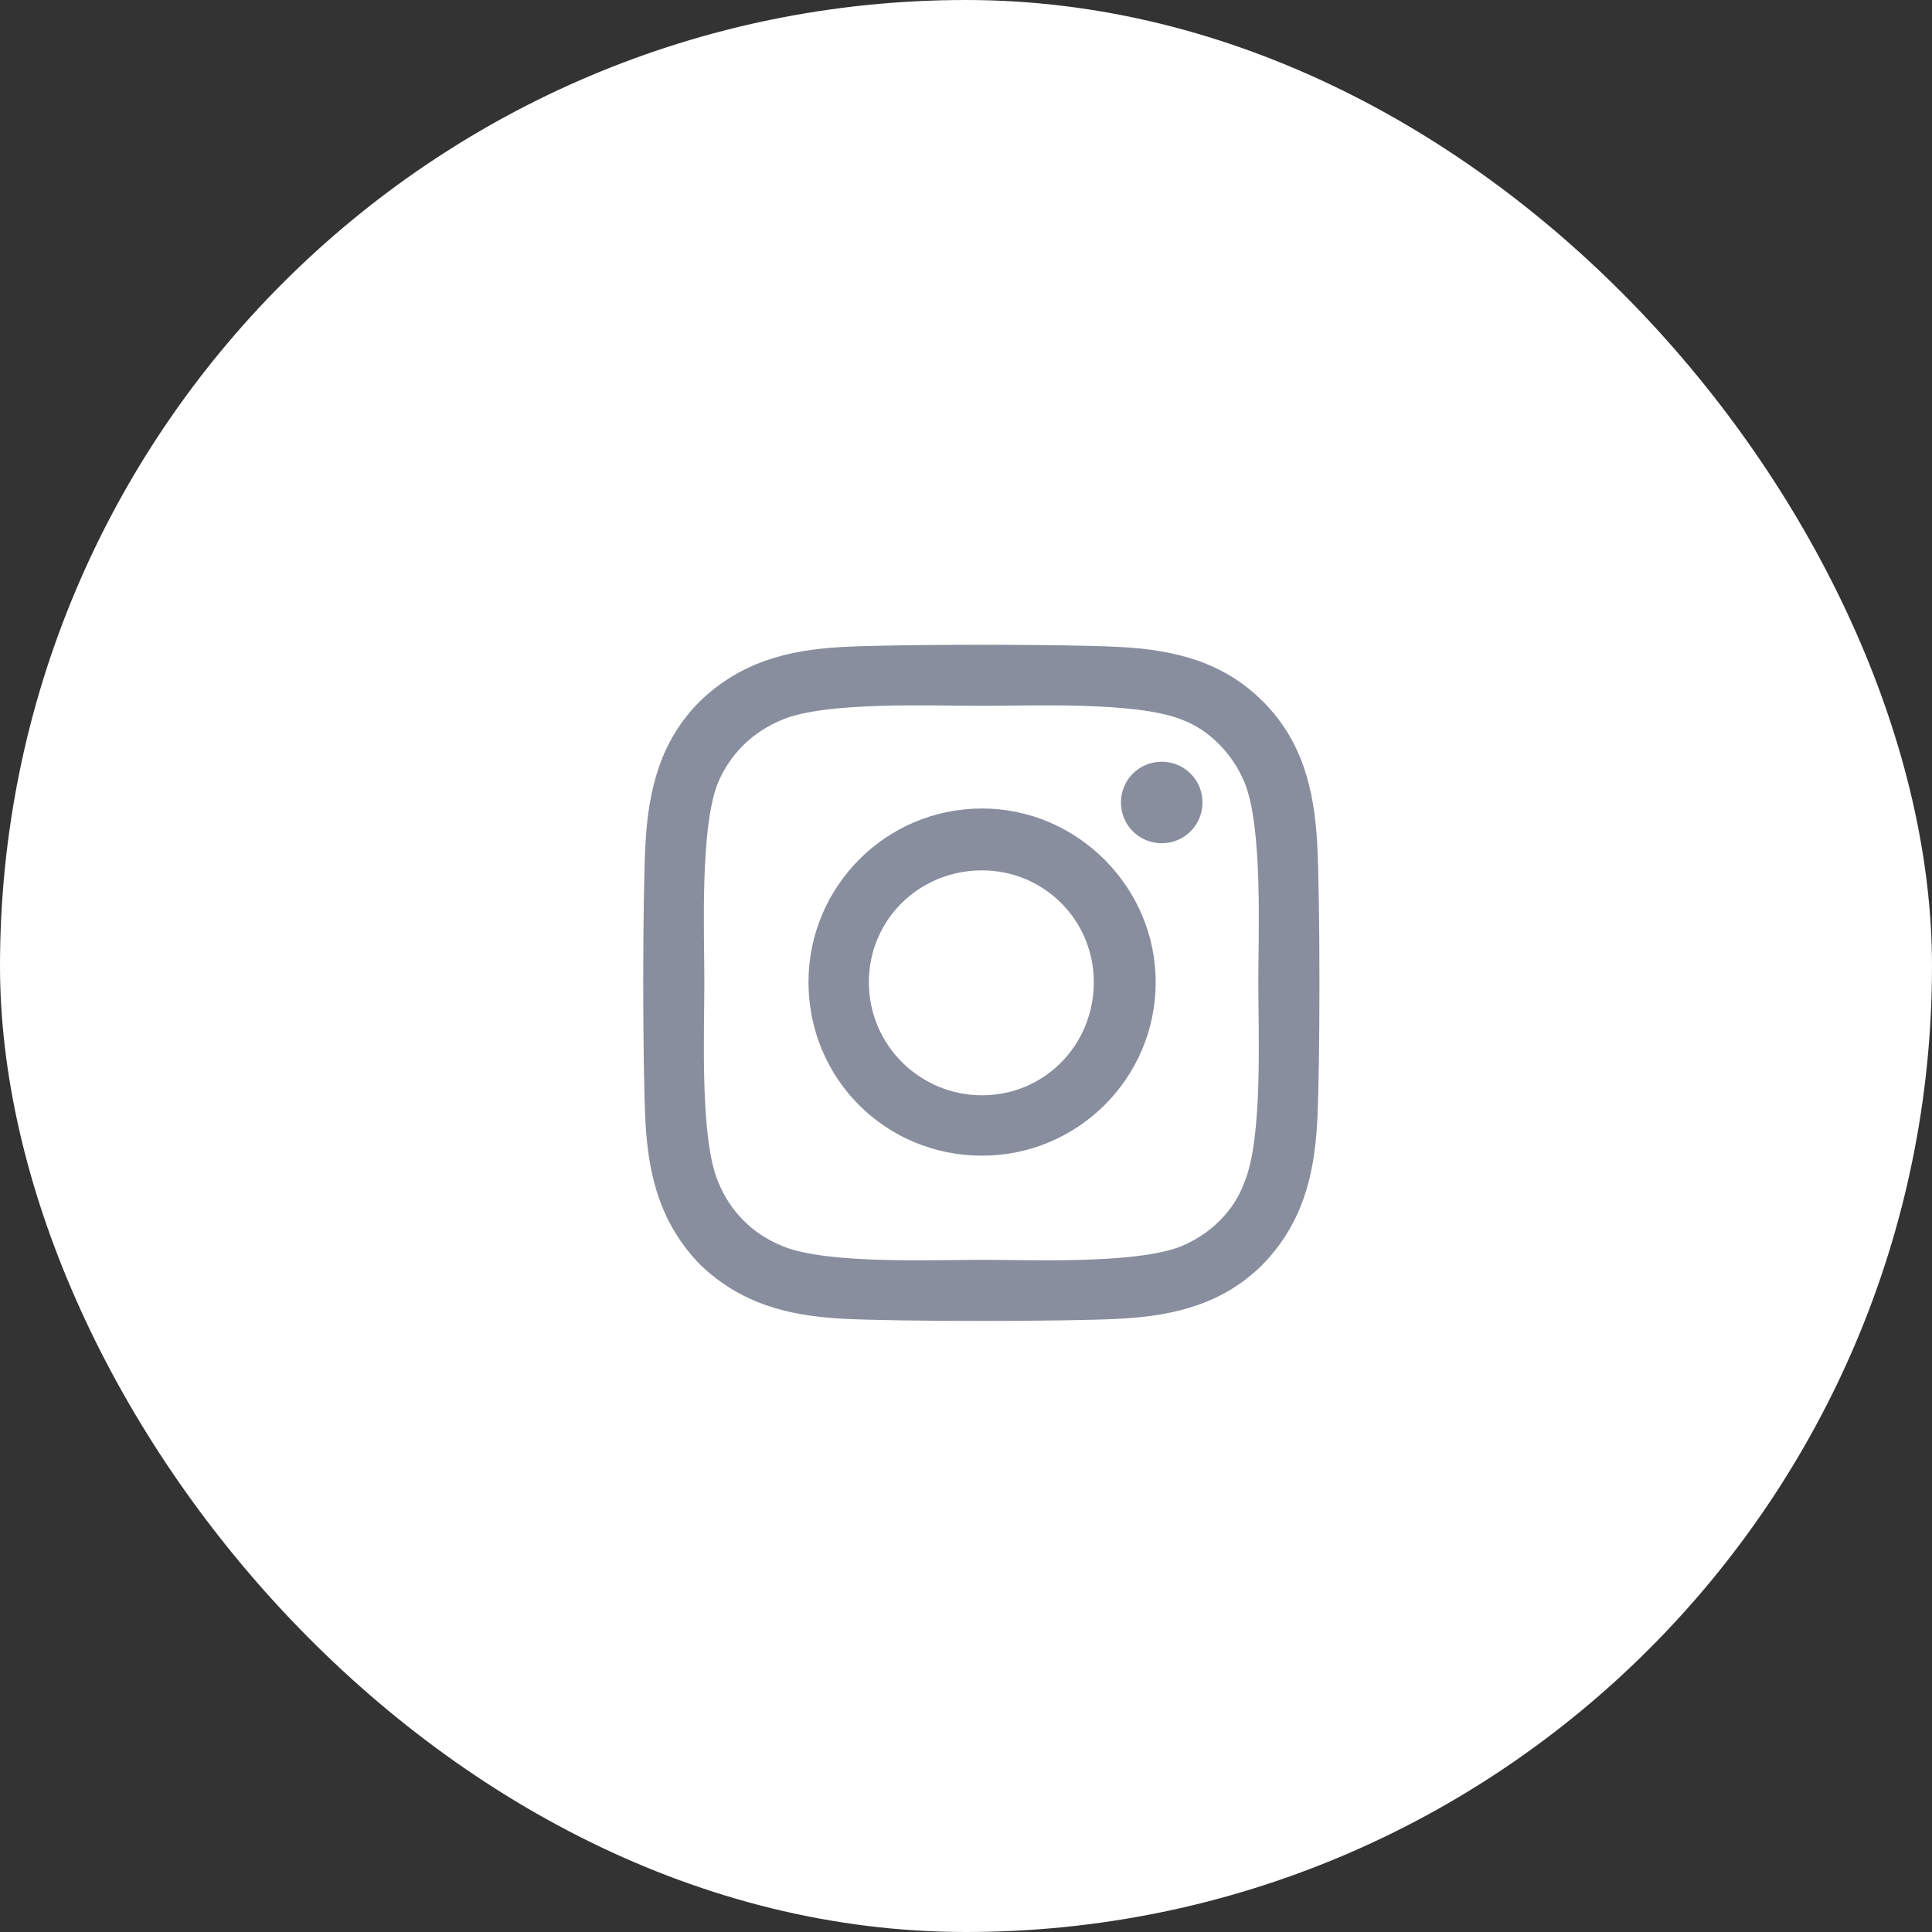 <svg width="40" height="40" viewBox="0 0 40 40" fill="none" xmlns="http://www.w3.org/2000/svg">
<rect x="0" y="0" width="40" height="40" fill="#333333" stroke="none"/>
<g clip-path="url(#clip0_684_121910)">
<rect width="40" height="40" rx="20" fill="white"/>
<path d="M20.333 16.739C22.302 16.739 23.927 18.364 23.927 20.333C23.927 22.333 22.302 23.927 20.333 23.927C18.333 23.927 16.739 22.333 16.739 20.333C16.739 18.364 18.333 16.739 20.333 16.739ZM20.333 22.677C21.614 22.677 22.646 21.645 22.646 20.333C22.646 19.052 21.614 18.02 20.333 18.02C19.021 18.02 17.989 19.052 17.989 20.333C17.989 21.645 19.052 22.677 20.333 22.677ZM24.896 16.614C24.896 17.083 24.521 17.458 24.052 17.458C23.583 17.458 23.208 17.083 23.208 16.614C23.208 16.145 23.583 15.771 24.052 15.771C24.521 15.771 24.896 16.145 24.896 16.614ZM27.271 17.458C27.333 18.614 27.333 22.083 27.271 23.239C27.208 24.364 26.958 25.333 26.146 26.177C25.333 26.989 24.333 27.239 23.208 27.302C22.052 27.364 18.583 27.364 17.427 27.302C16.302 27.239 15.333 26.989 14.489 26.177C13.677 25.333 13.427 24.364 13.364 23.239C13.302 22.083 13.302 18.614 13.364 17.458C13.427 16.333 13.677 15.333 14.489 14.521C15.333 13.708 16.302 13.458 17.427 13.396C18.583 13.333 22.052 13.333 23.208 13.396C24.333 13.458 25.333 13.708 26.146 14.521C26.958 15.333 27.208 16.333 27.271 17.458ZM25.771 24.458C26.146 23.552 26.052 21.364 26.052 20.333C26.052 19.333 26.146 17.145 25.771 16.208C25.521 15.614 25.052 15.114 24.458 14.896C23.521 14.521 21.333 14.614 20.333 14.614C19.302 14.614 17.114 14.521 16.208 14.896C15.583 15.146 15.114 15.614 14.864 16.208C14.489 17.145 14.583 19.333 14.583 20.333C14.583 21.364 14.489 23.552 14.864 24.458C15.114 25.083 15.583 25.552 16.208 25.802C17.114 26.177 19.302 26.083 20.333 26.083C21.333 26.083 23.521 26.177 24.458 25.802C25.052 25.552 25.552 25.083 25.771 24.458Z" fill="#888E9E"/>
</g>
<defs>
<clipPath id="clip0_684_121910">
<rect width="40" height="40" fill="white"/>
</clipPath>
</defs>
</svg>
